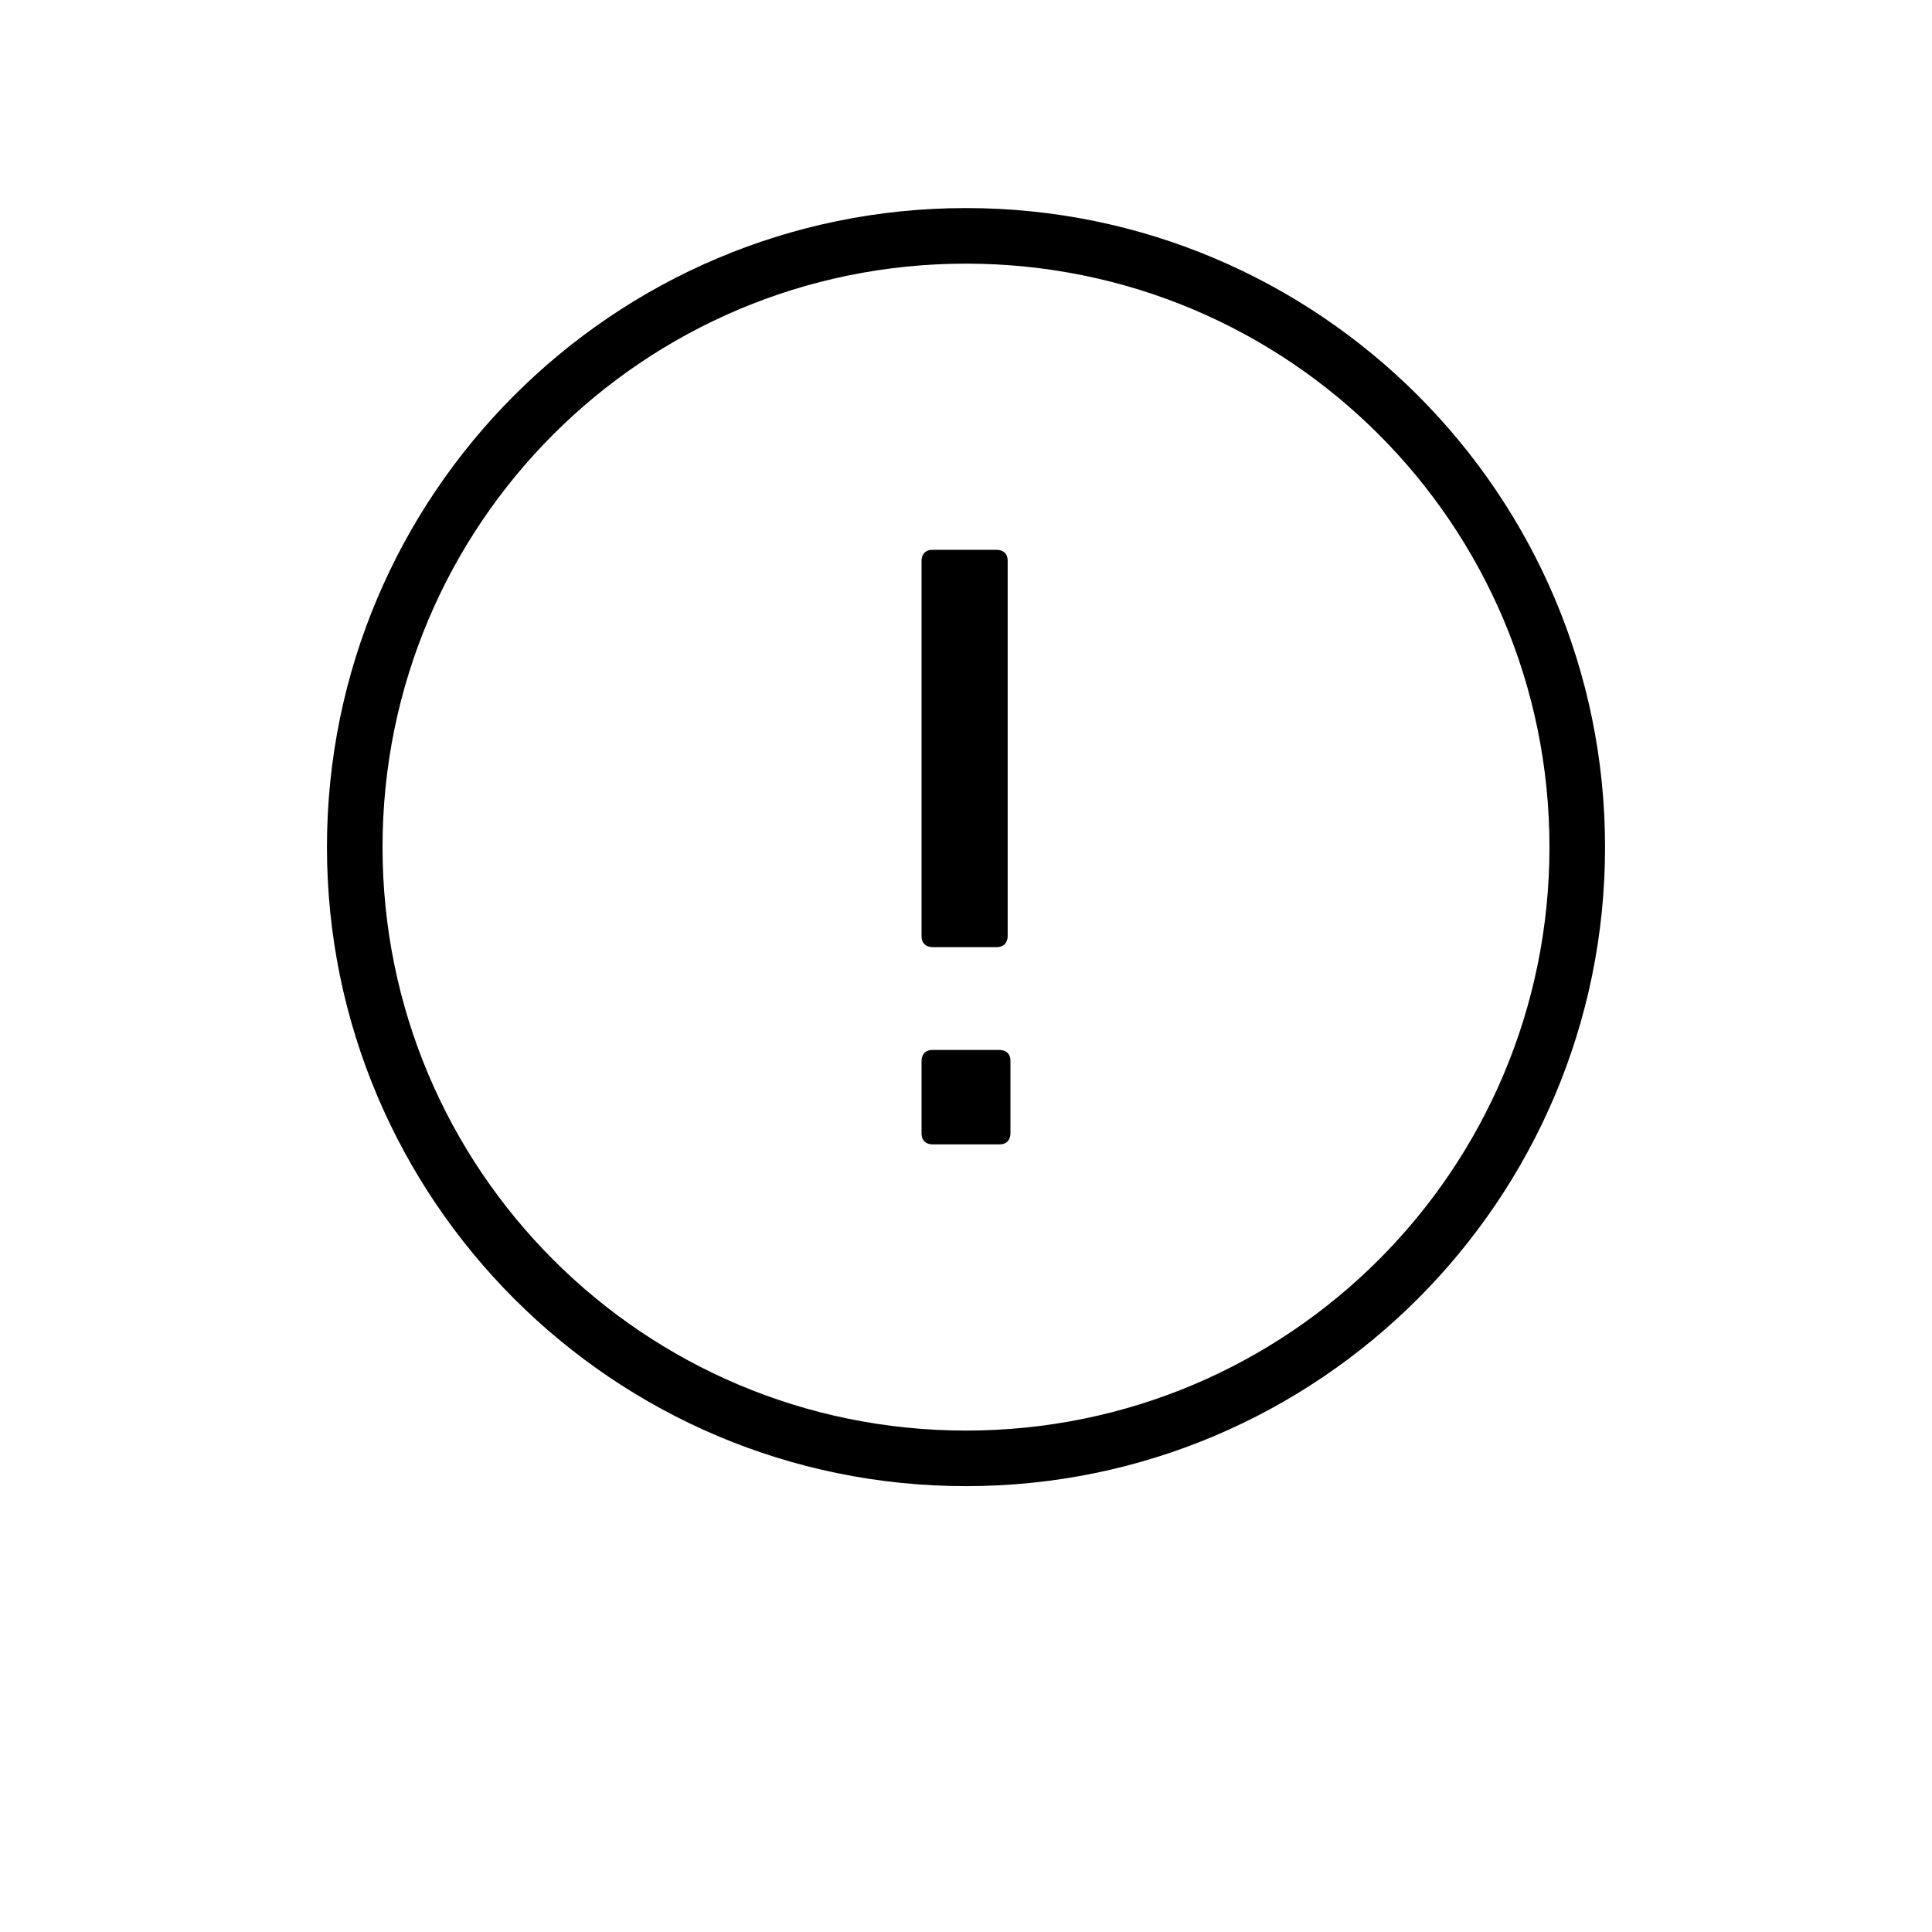 <svg
  id="icon-alert"
  xmlns="http://www.w3.org/2000/svg"
  width="100%"
  height="100%"
  viewBox="0 0 130 130"
>
  <g fill-rule="evenodd">
    <path
      d="M43 0C19.274 0 0 19.274 0 43s19.274 43 43 43 43-19.274 43-43S66.726 0 43 0zm0 3.74c21.705 0 39.26 17.555 39.26 39.26S64.706 82.26 43 82.26 3.74 64.706 3.74 43 21.294 3.74 43 3.74zm-2.242 19.257c-.56 0-.749.371-.749.745v25.24c0 .56.375.748.749.748h4.298c.56 0 .748-.375.748-.749V23.742c0-.56-.374-.745-.748-.745h-4.298zm0 33.652c-.56 0-.749.371-.749.745v4.864c0 .56.375.745.749.745h4.484c.56 0 .749-.371.749-.745v-4.864c0-.56-.375-.745-.749-.745h-4.484z"
      transform="translate(-19171 -113) translate(19131 73) translate(40 40) translate(22 14)"
    />
  </g>
</svg>
